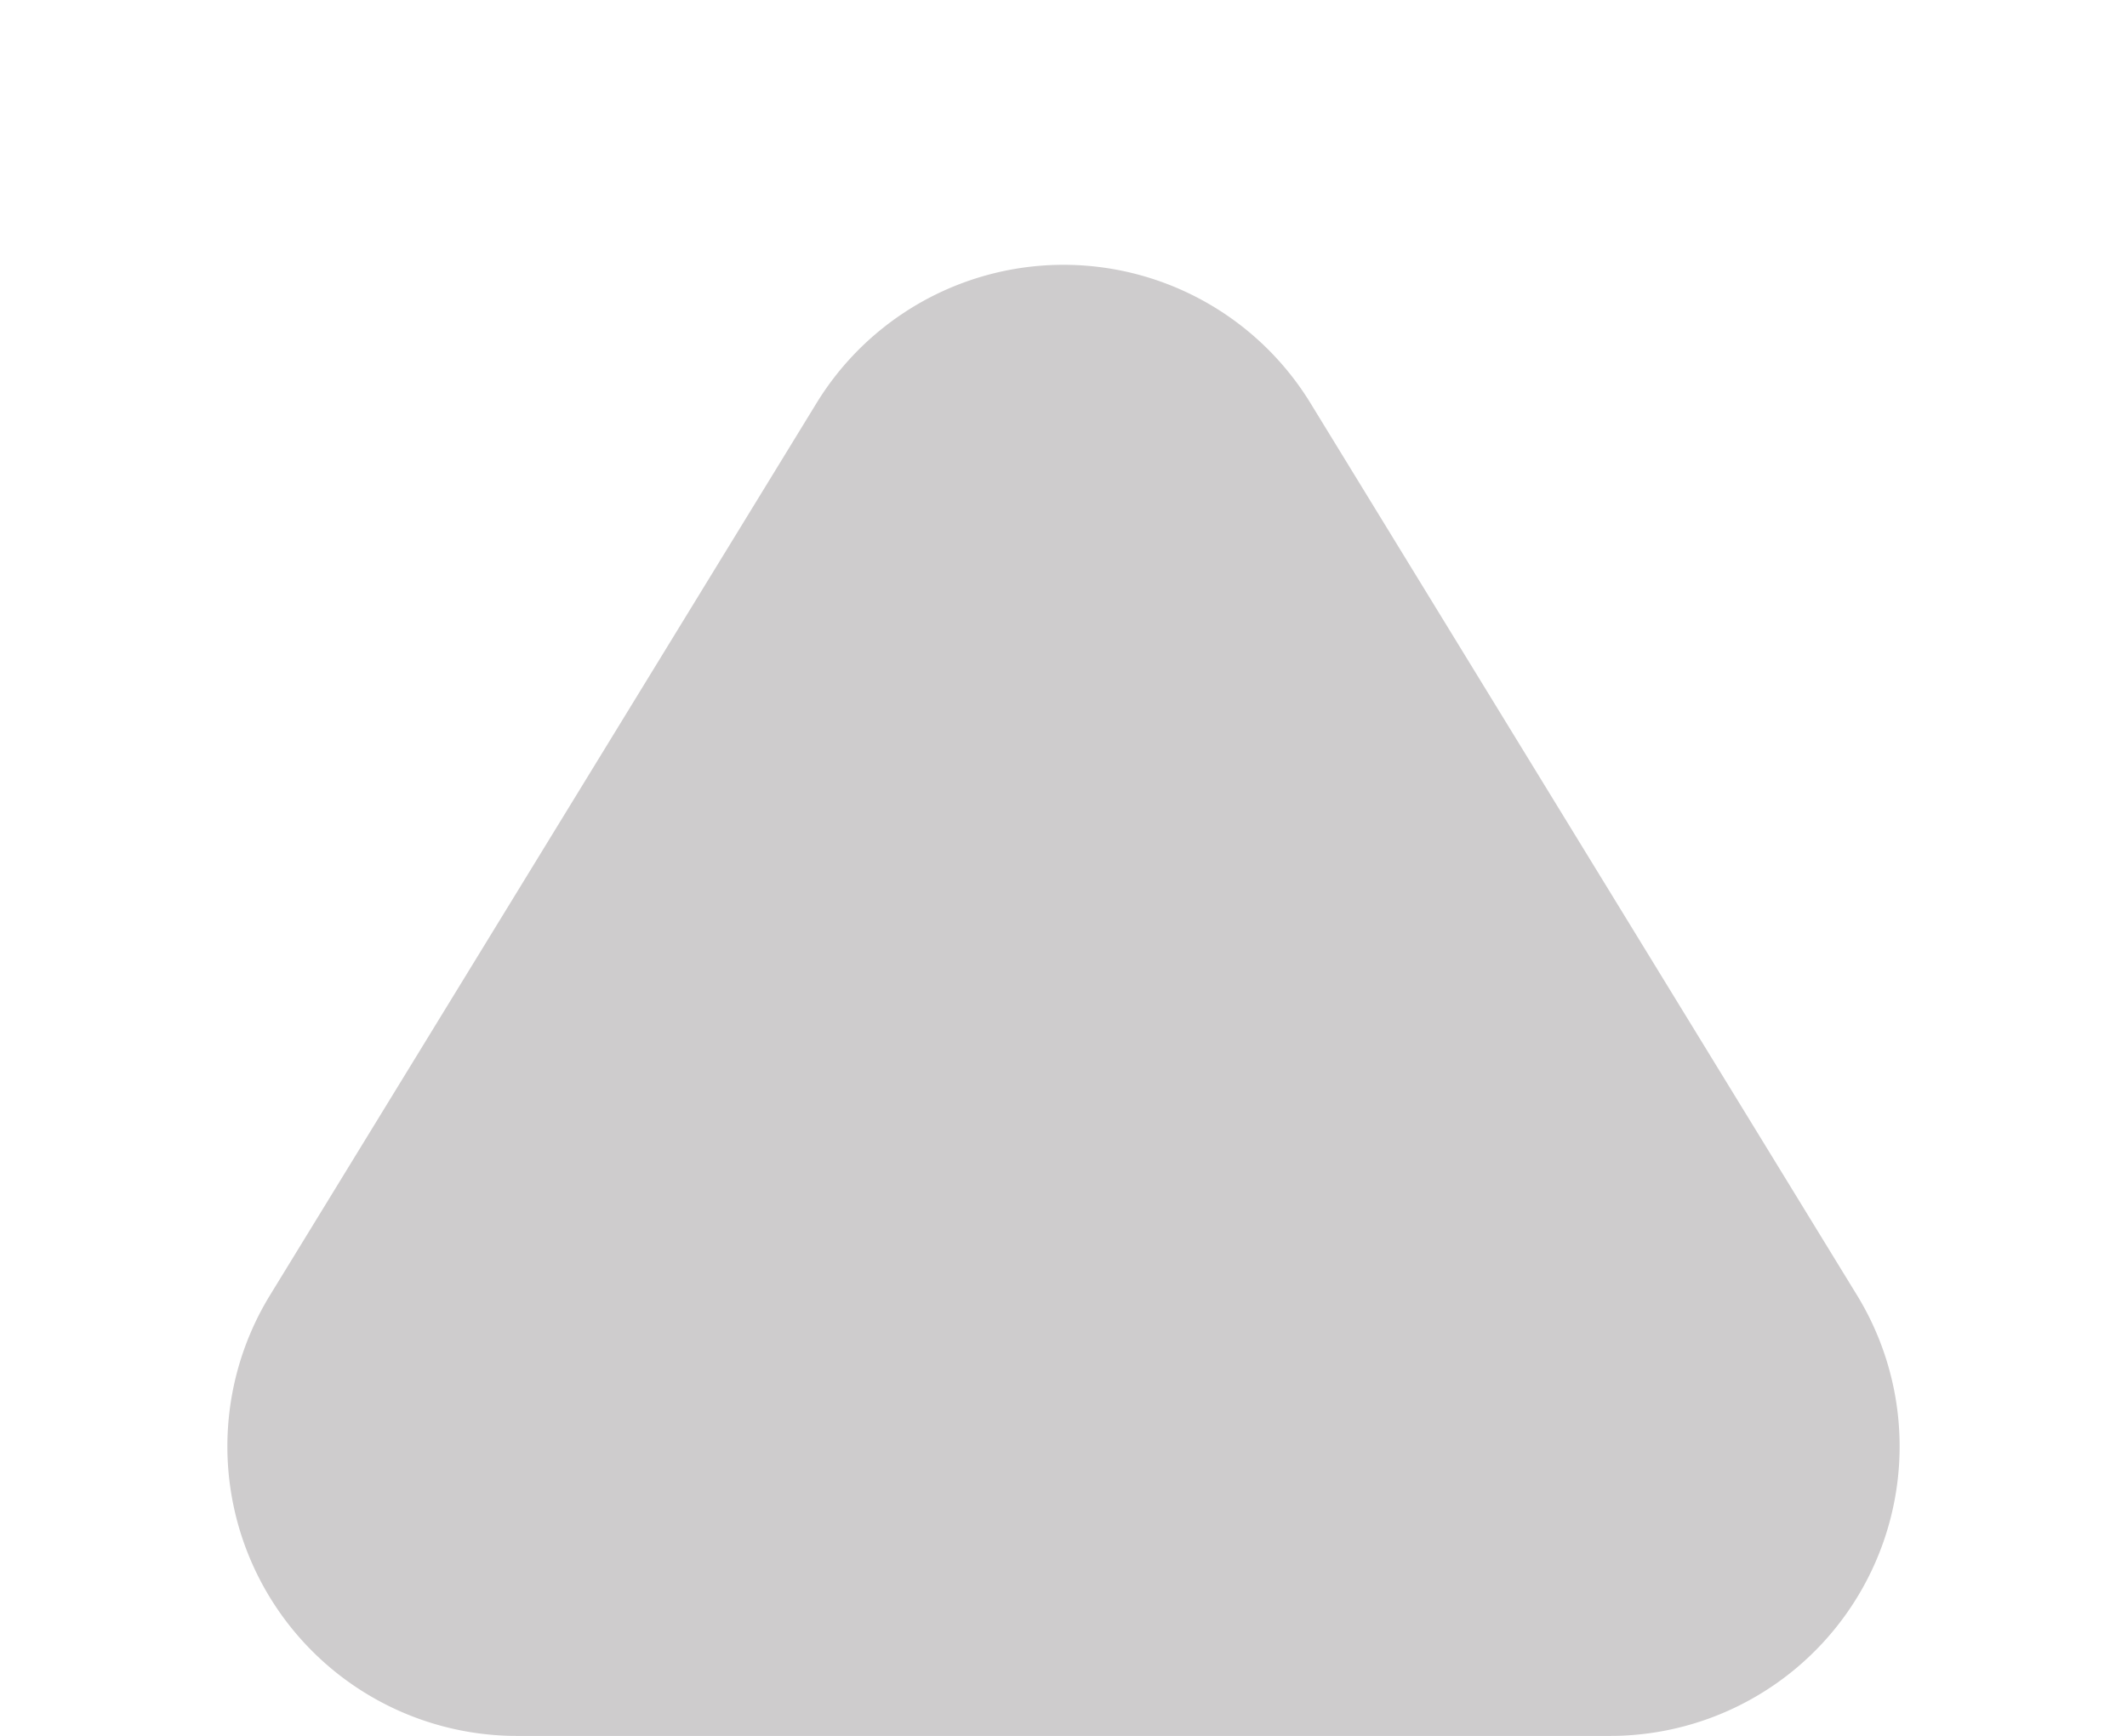<svg xmlns="http://www.w3.org/2000/svg" width="220.33" height="179.871" viewBox="0 0 220.33 179.871">
  <path id="Untitled-215" d="M84.582,41.77a30,30,0,0,1,51.166,0L192.36,134.2a30,30,0,0,1-25.583,45.669H53.554A30,30,0,0,1,27.971,134.2Z" fill="#cecccd"/>
</svg>
